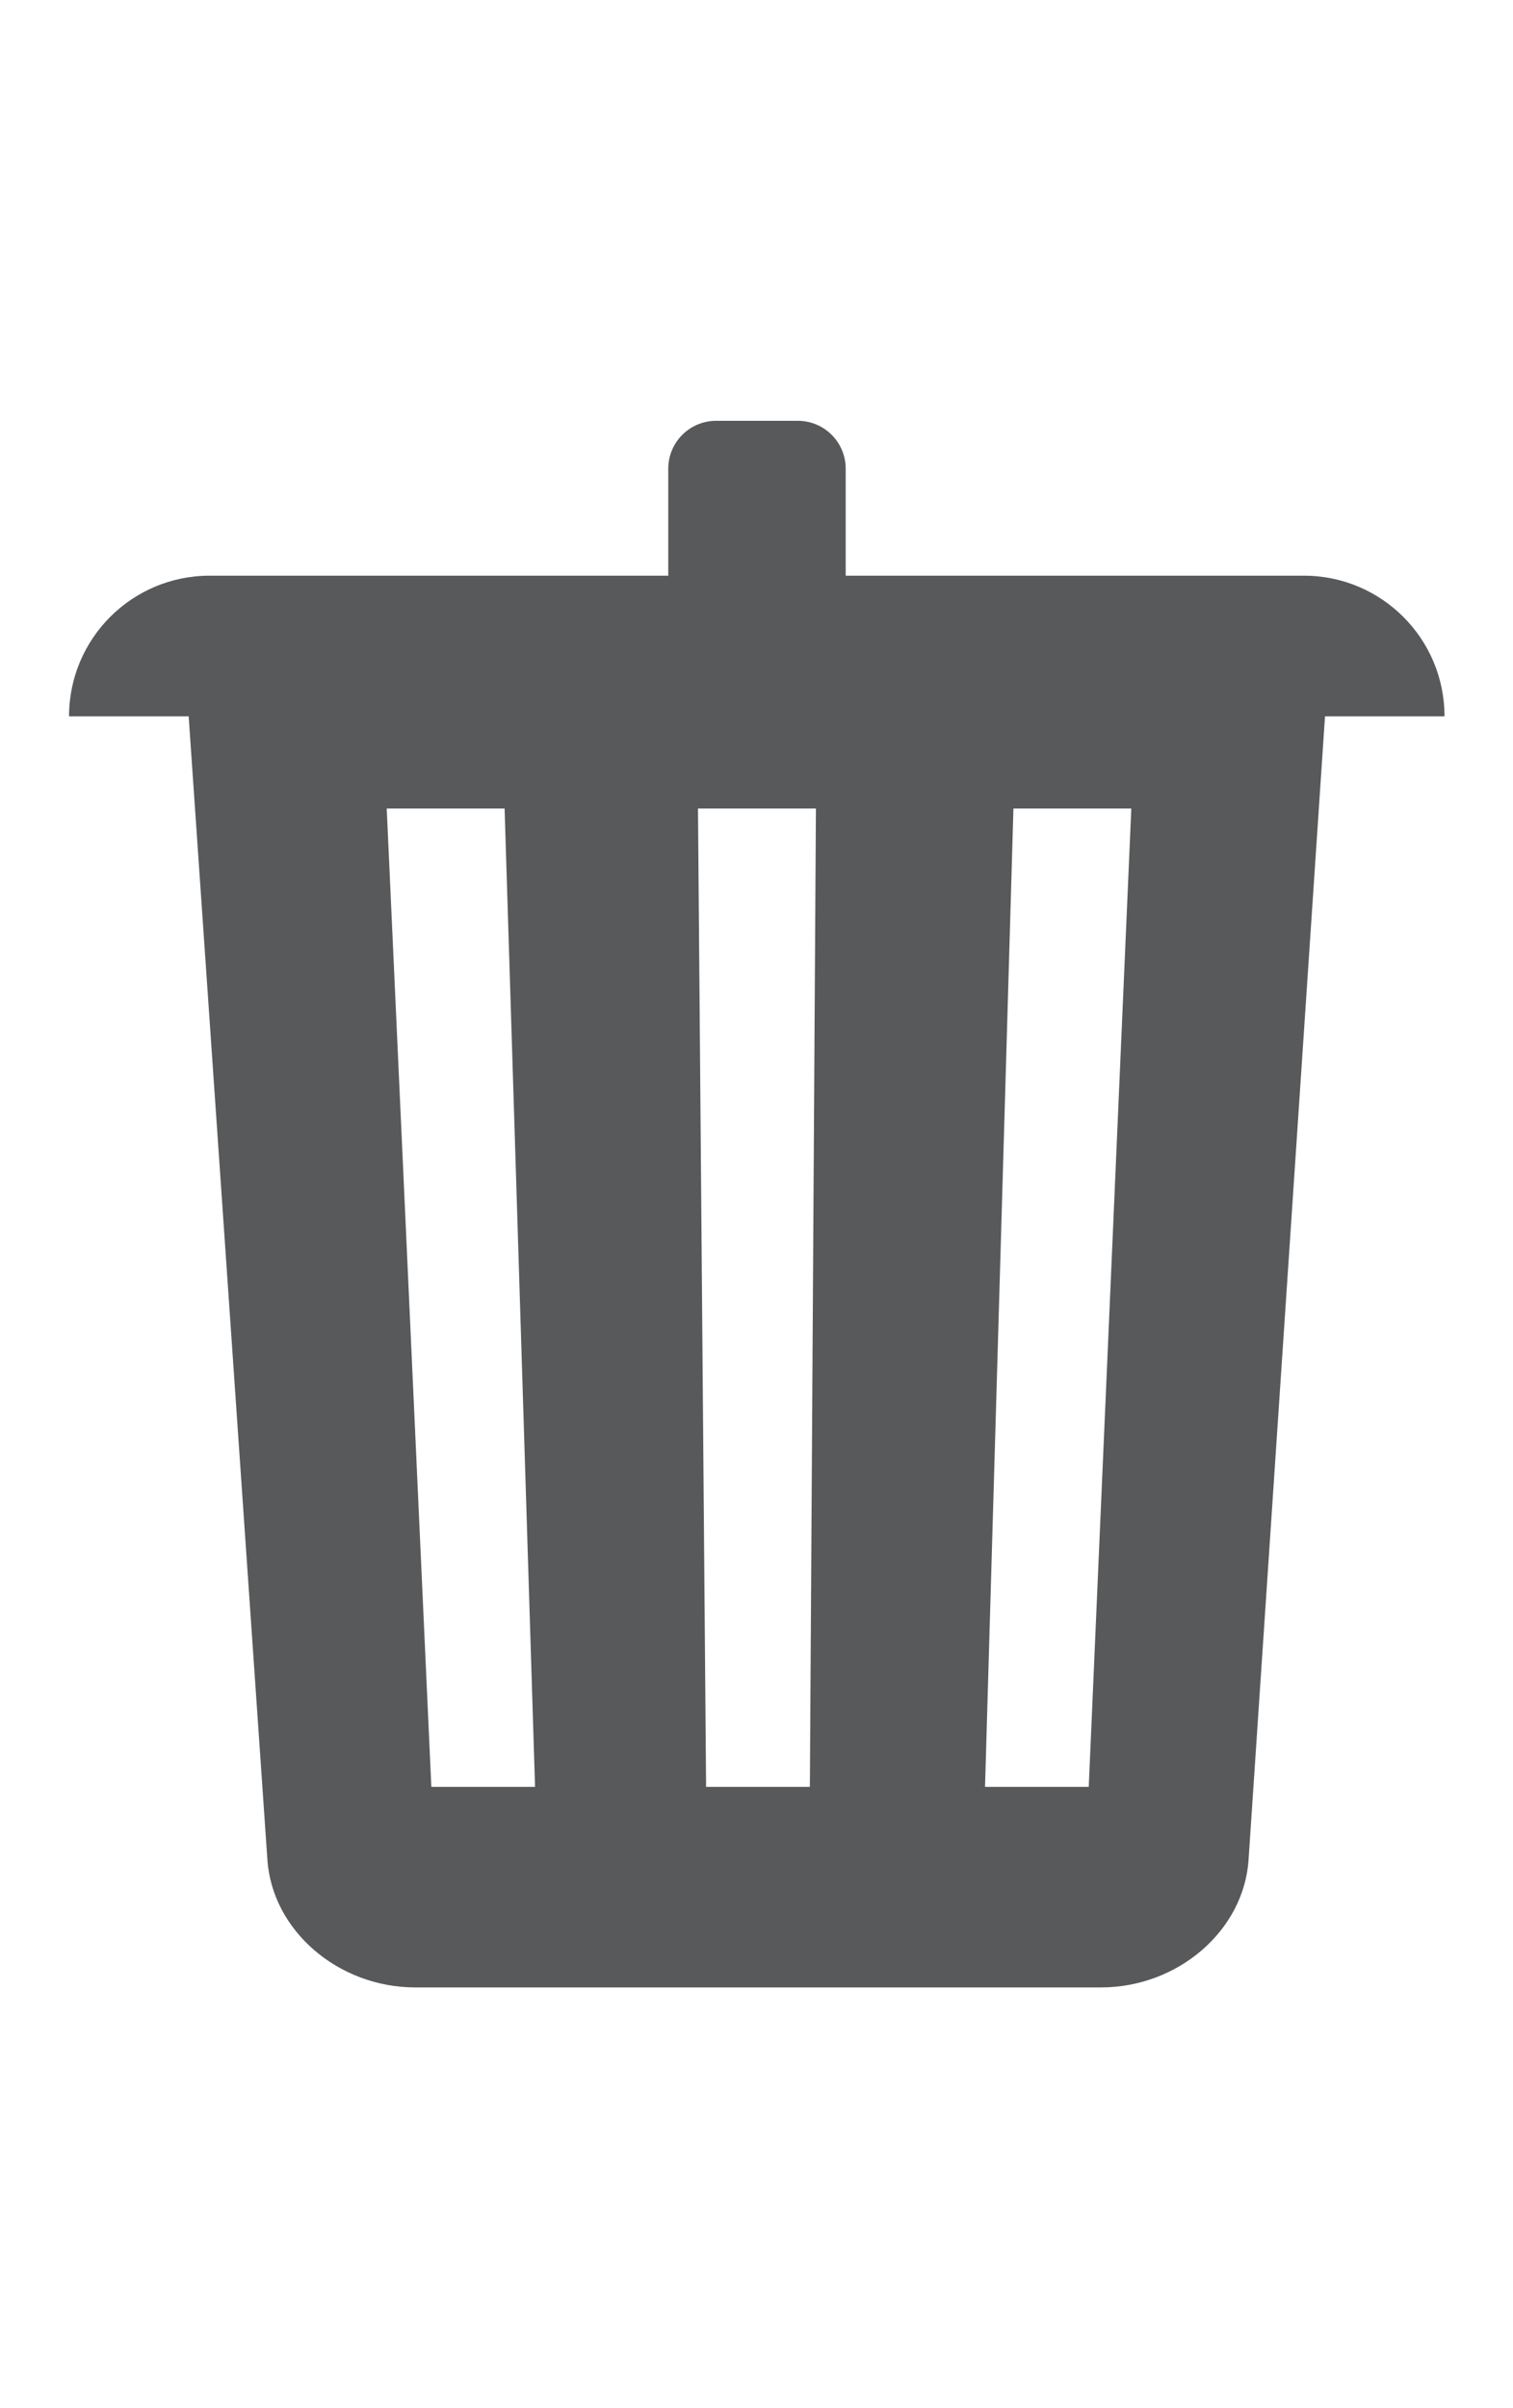 <?xml version="1.0" encoding="utf-8"?>
<!-- Generator: Adobe Illustrator 16.0.0, SVG Export Plug-In . SVG Version: 6.00 Build 0)  -->
<!DOCTYPE svg PUBLIC "-//W3C//DTD SVG 1.1//EN" "http://www.w3.org/Graphics/SVG/1.1/DTD/svg11.dtd">
<svg version="1.1" xmlns="http://www.w3.org/2000/svg" xmlns:xlink="http://www.w3.org/1999/xlink" x="0px" y="0px" width="22px"
	 height="35px" viewBox="0 0 22 35" enable-background="new 0 0 22 35" xml:space="preserve">
<g id="首頁BK" display="none">
</g>
<g id="首頁UI__x26__logo" display="none">
</g>
<g id="內頁_x5F_左">
</g>
<g id="內頁">
</g>
<g id="Easy_我的作品">
	<g>
		<g>
			<path fill="#58595B" d="M2.683,9.536l1.205,17.492c0.07,1.034,1.033,1.857,2.151,1.857h9.97c1.117,0,2.078-0.823,2.146-1.857
				l1.17-17.492H2.683z M6.272,25.97L5.623,11.751h1.714L7.78,25.97H6.272z M11.776,25.97h-1.509l-0.118-14.219h1.715L11.776,25.97z
				 M15.831,25.97h-1.508l0.413-14.219h1.714L15.831,25.97z"/>
			<path fill="#58595B" d="M21.004,10.411h-20l0,0c0-1.129,0.915-2.044,2.044-2.044H18.96C20.089,8.367,21.004,9.282,21.004,10.411
				L21.004,10.411z"/>
			<path fill="#58595B" d="M11.601,9.285h-1.188c-0.385,0-0.696-0.312-0.696-0.697V6.812c0-0.385,0.312-0.696,0.696-0.696h1.188
				c0.385,0,0.696,0.312,0.696,0.696v1.776C12.297,8.973,11.985,9.285,11.601,9.285z"/>
		</g>
		<rect x="0.004" opacity="0.3" fill="none" width="22" height="35"/>
	</g>
</g>
<g id="EASY_雲端作品庫" display="none">
</g>
<g id="福利中心頁_x5F_bk" display="none">
</g>
<g id="兌換商品" display="none">
</g>
<g id="版型下載" display="none">
</g>
<g id="Top_banner_1_">
</g>
<g id="商品說明" display="none">
</g>
<g id="填寫兌換頁" display="none">
</g>
<g id="會員資料" display="none">
</g>
<g id="集到先師" display="none">
</g>
<g id="Play" display="none">
</g>
<g id="製作頁" display="none">
</g>
<g id="pop_up" display="none">
</g>
<g id="guide" display="none">
</g>
</svg>
